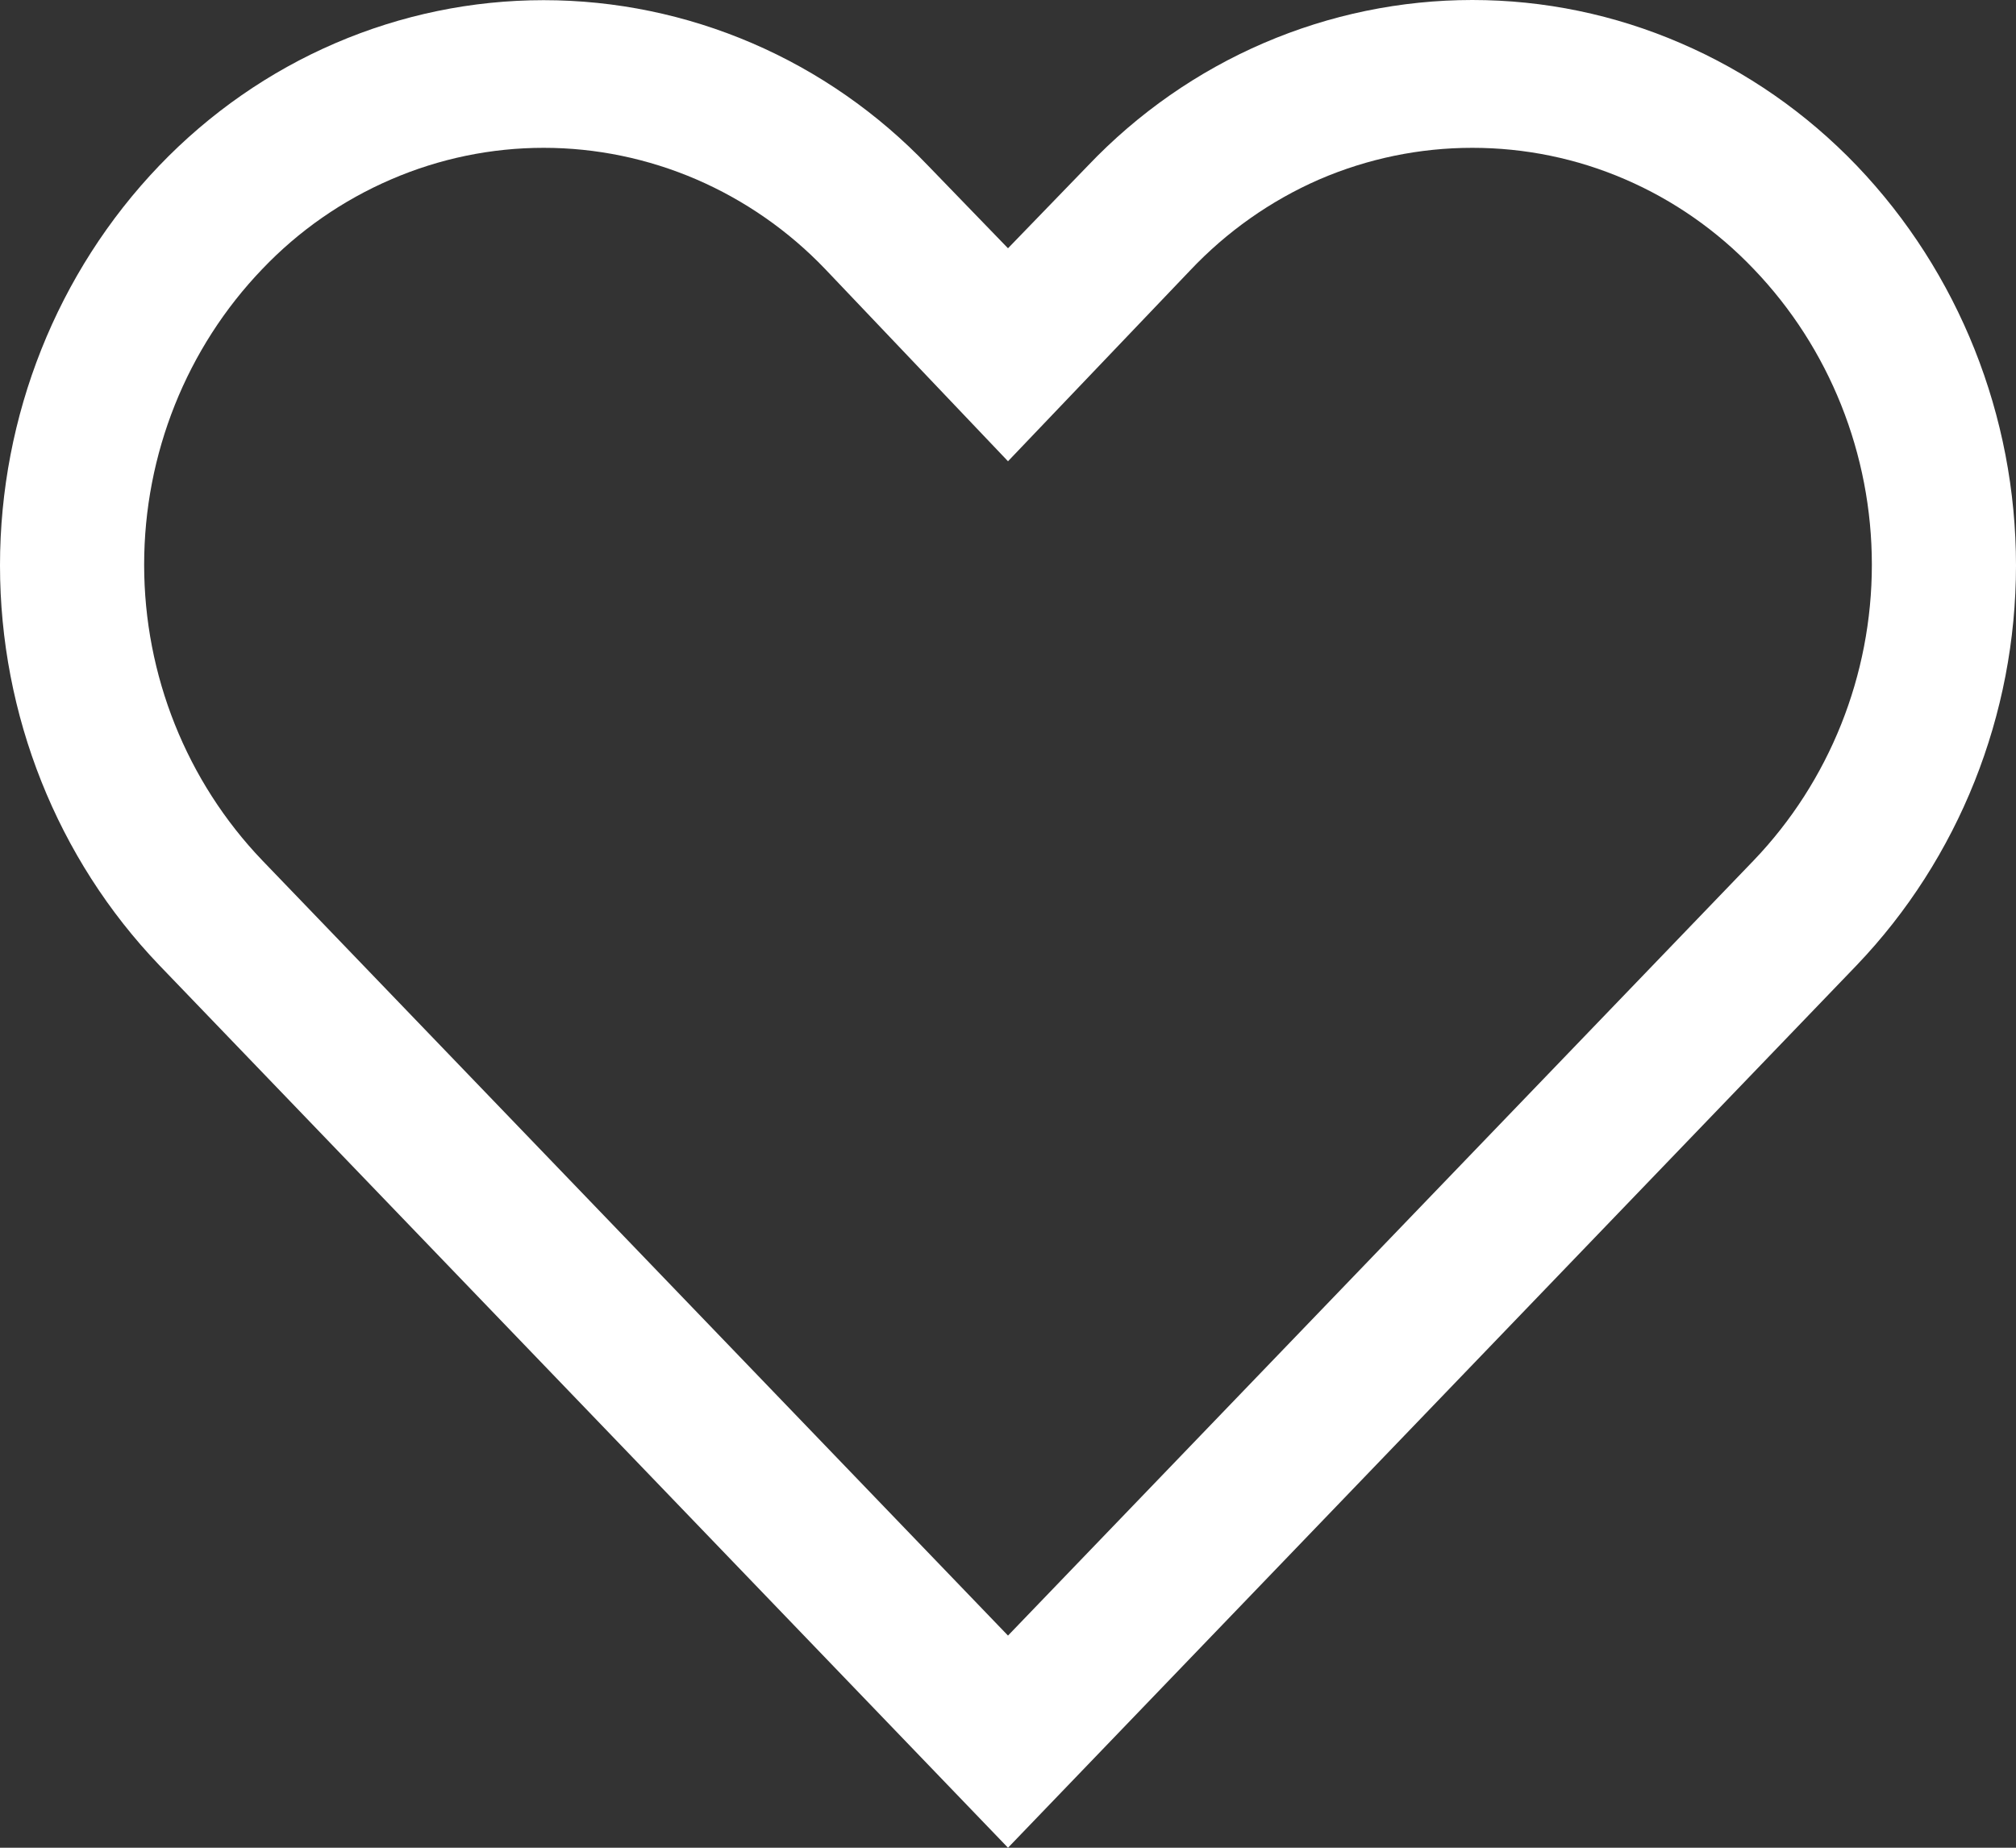 <svg width="12" height="11" viewBox="0 0 12 11" fill="none" xmlns="http://www.w3.org/2000/svg">
<rect x="0" y="0" width="12" height="11" fill="#333333" stroke="none"/>
<path d="M8.764 0.88C9.076 0.88 9.385 0.943 9.672 1.067C9.96 1.191 10.221 1.373 10.439 1.602C10.889 2.071 11.142 2.703 11.142 3.362C11.142 4.02 10.889 4.652 10.439 5.122L6 9.737L1.561 5.122C1.111 4.652 0.858 4.02 0.858 3.362C0.858 2.703 1.111 2.071 1.561 1.602C1.779 1.373 2.04 1.192 2.328 1.068C2.615 0.944 2.924 0.88 3.236 0.88C3.548 0.88 3.857 0.944 4.145 1.068C4.432 1.192 4.693 1.373 4.912 1.602L6 2.746L7.084 1.61C7.302 1.379 7.563 1.195 7.851 1.069C8.14 0.944 8.45 0.88 8.764 0.88ZM8.764 1.18046e-06C8.338 -0 7.916 0.087 7.523 0.256C7.13 0.425 6.774 0.673 6.476 0.986L6 1.478L5.524 0.986C5.226 0.674 4.87 0.426 4.477 0.257C4.084 0.088 3.662 0.001 3.236 0.001C2.81 0.001 2.389 0.088 1.996 0.257C1.603 0.426 1.247 0.674 0.948 0.986C0.34 1.621 0 2.476 0 3.366C0 4.256 0.34 5.111 0.948 5.746L6 11L11.052 5.746C11.659 5.111 12 4.256 12 3.366C12 2.476 11.659 1.621 11.052 0.986C10.753 0.674 10.397 0.426 10.004 0.257C9.611 0.087 9.19 0 8.764 1.18046e-06Z" fill="white"/>
</svg>
